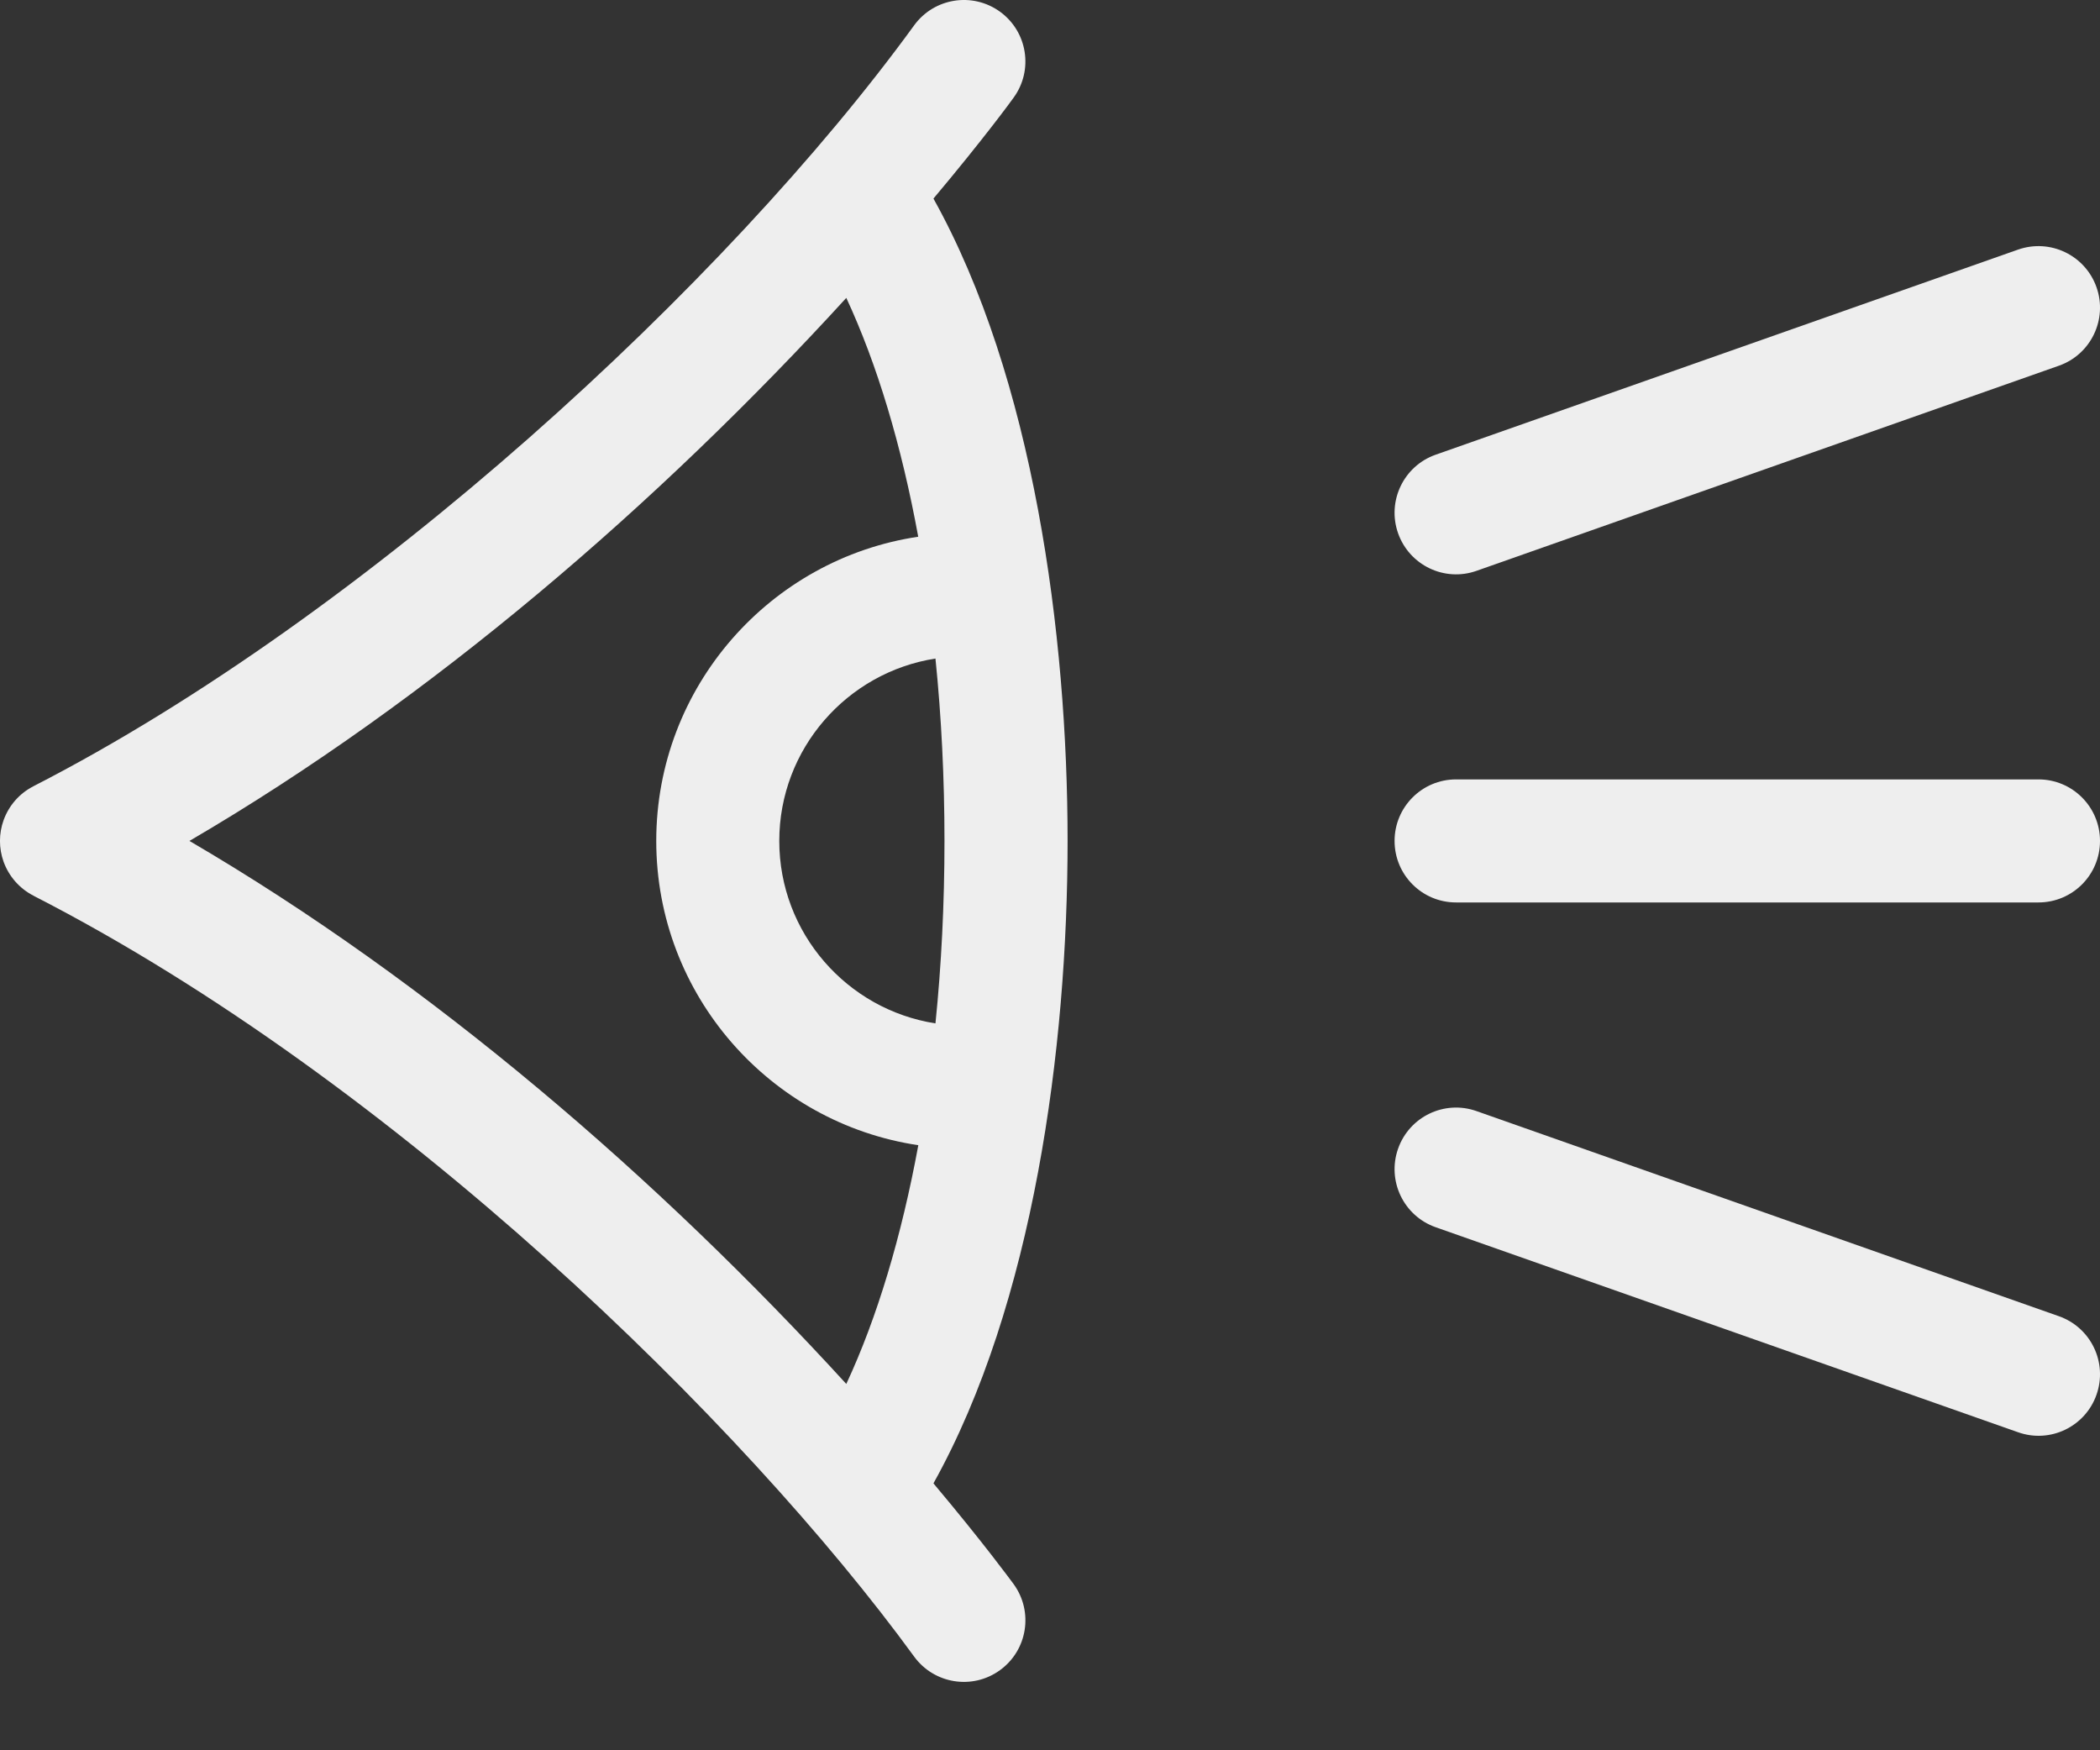 <svg width="24" height="20" viewBox="0 0 24 20" fill="none" xmlns="http://www.w3.org/2000/svg">
<rect x="0" y="0" width="24" height="20" fill="#333333" stroke="none"/>
<path d="M23.53 15.04L16.874 12.696C16.508 12.567 16.107 12.759 15.978 13.126C15.849 13.492 16.041 13.894 16.407 14.023L23.064 16.366C23.431 16.496 23.832 16.302 23.96 15.937C24.089 15.57 23.897 15.169 23.53 15.04Z" fill="#EEEEEE"/>
<path d="M10.668 2.269C11.243 1.585 11.561 1.149 11.584 1.116C11.813 0.802 11.743 0.362 11.429 0.134C11.114 -0.094 10.675 -0.024 10.447 0.29C8.315 3.225 4.196 7.029 0.386 8.982C0.385 8.982 0.384 8.983 0.383 8.984C0.221 9.066 0.101 9.206 0.041 9.372C-0.014 9.525 -0.014 9.693 0.041 9.847C0.101 10.012 0.221 10.152 0.383 10.235C0.384 10.236 0.385 10.236 0.386 10.237C4.517 12.354 8.51 16.27 10.447 18.929C10.674 19.241 11.113 19.314 11.429 19.084C11.743 18.856 11.813 18.417 11.585 18.102C11.561 18.07 11.243 17.634 10.668 16.95C11.812 14.898 12.201 11.967 12.201 9.609C12.201 7.25 11.811 4.32 10.668 2.269ZM9.672 15.814C7.535 13.476 4.933 11.226 2.165 9.609C4.928 7.996 7.528 5.75 9.672 3.404C10.024 4.16 10.303 5.09 10.494 6.133C8.802 6.385 7.5 7.848 7.5 9.609C7.5 11.371 8.802 12.834 10.495 13.086C10.303 14.129 10.024 15.059 9.672 15.814ZM8.906 9.609C8.906 8.557 9.681 7.682 10.691 7.525C10.759 8.193 10.794 8.892 10.794 9.609C10.794 10.326 10.759 11.025 10.691 11.694C9.681 11.537 8.906 10.662 8.906 9.609Z" fill="#EEEEEE"/>
<path d="M16.874 6.523L23.53 4.179C23.897 4.05 24.089 3.648 23.96 3.282C23.831 2.916 23.43 2.724 23.064 2.852L16.407 5.196C16.041 5.325 15.849 5.727 15.978 6.093C16.107 6.459 16.508 6.652 16.874 6.523Z" fill="#EEEEEE"/>
<path d="M16.641 10.312H23.297C23.685 10.312 24 9.998 24 9.609C24 9.221 23.685 8.906 23.297 8.906H16.641C16.252 8.906 15.938 9.221 15.938 9.609C15.938 9.998 16.252 10.312 16.641 10.312Z" fill="#EEEEEE"/>
</svg>
